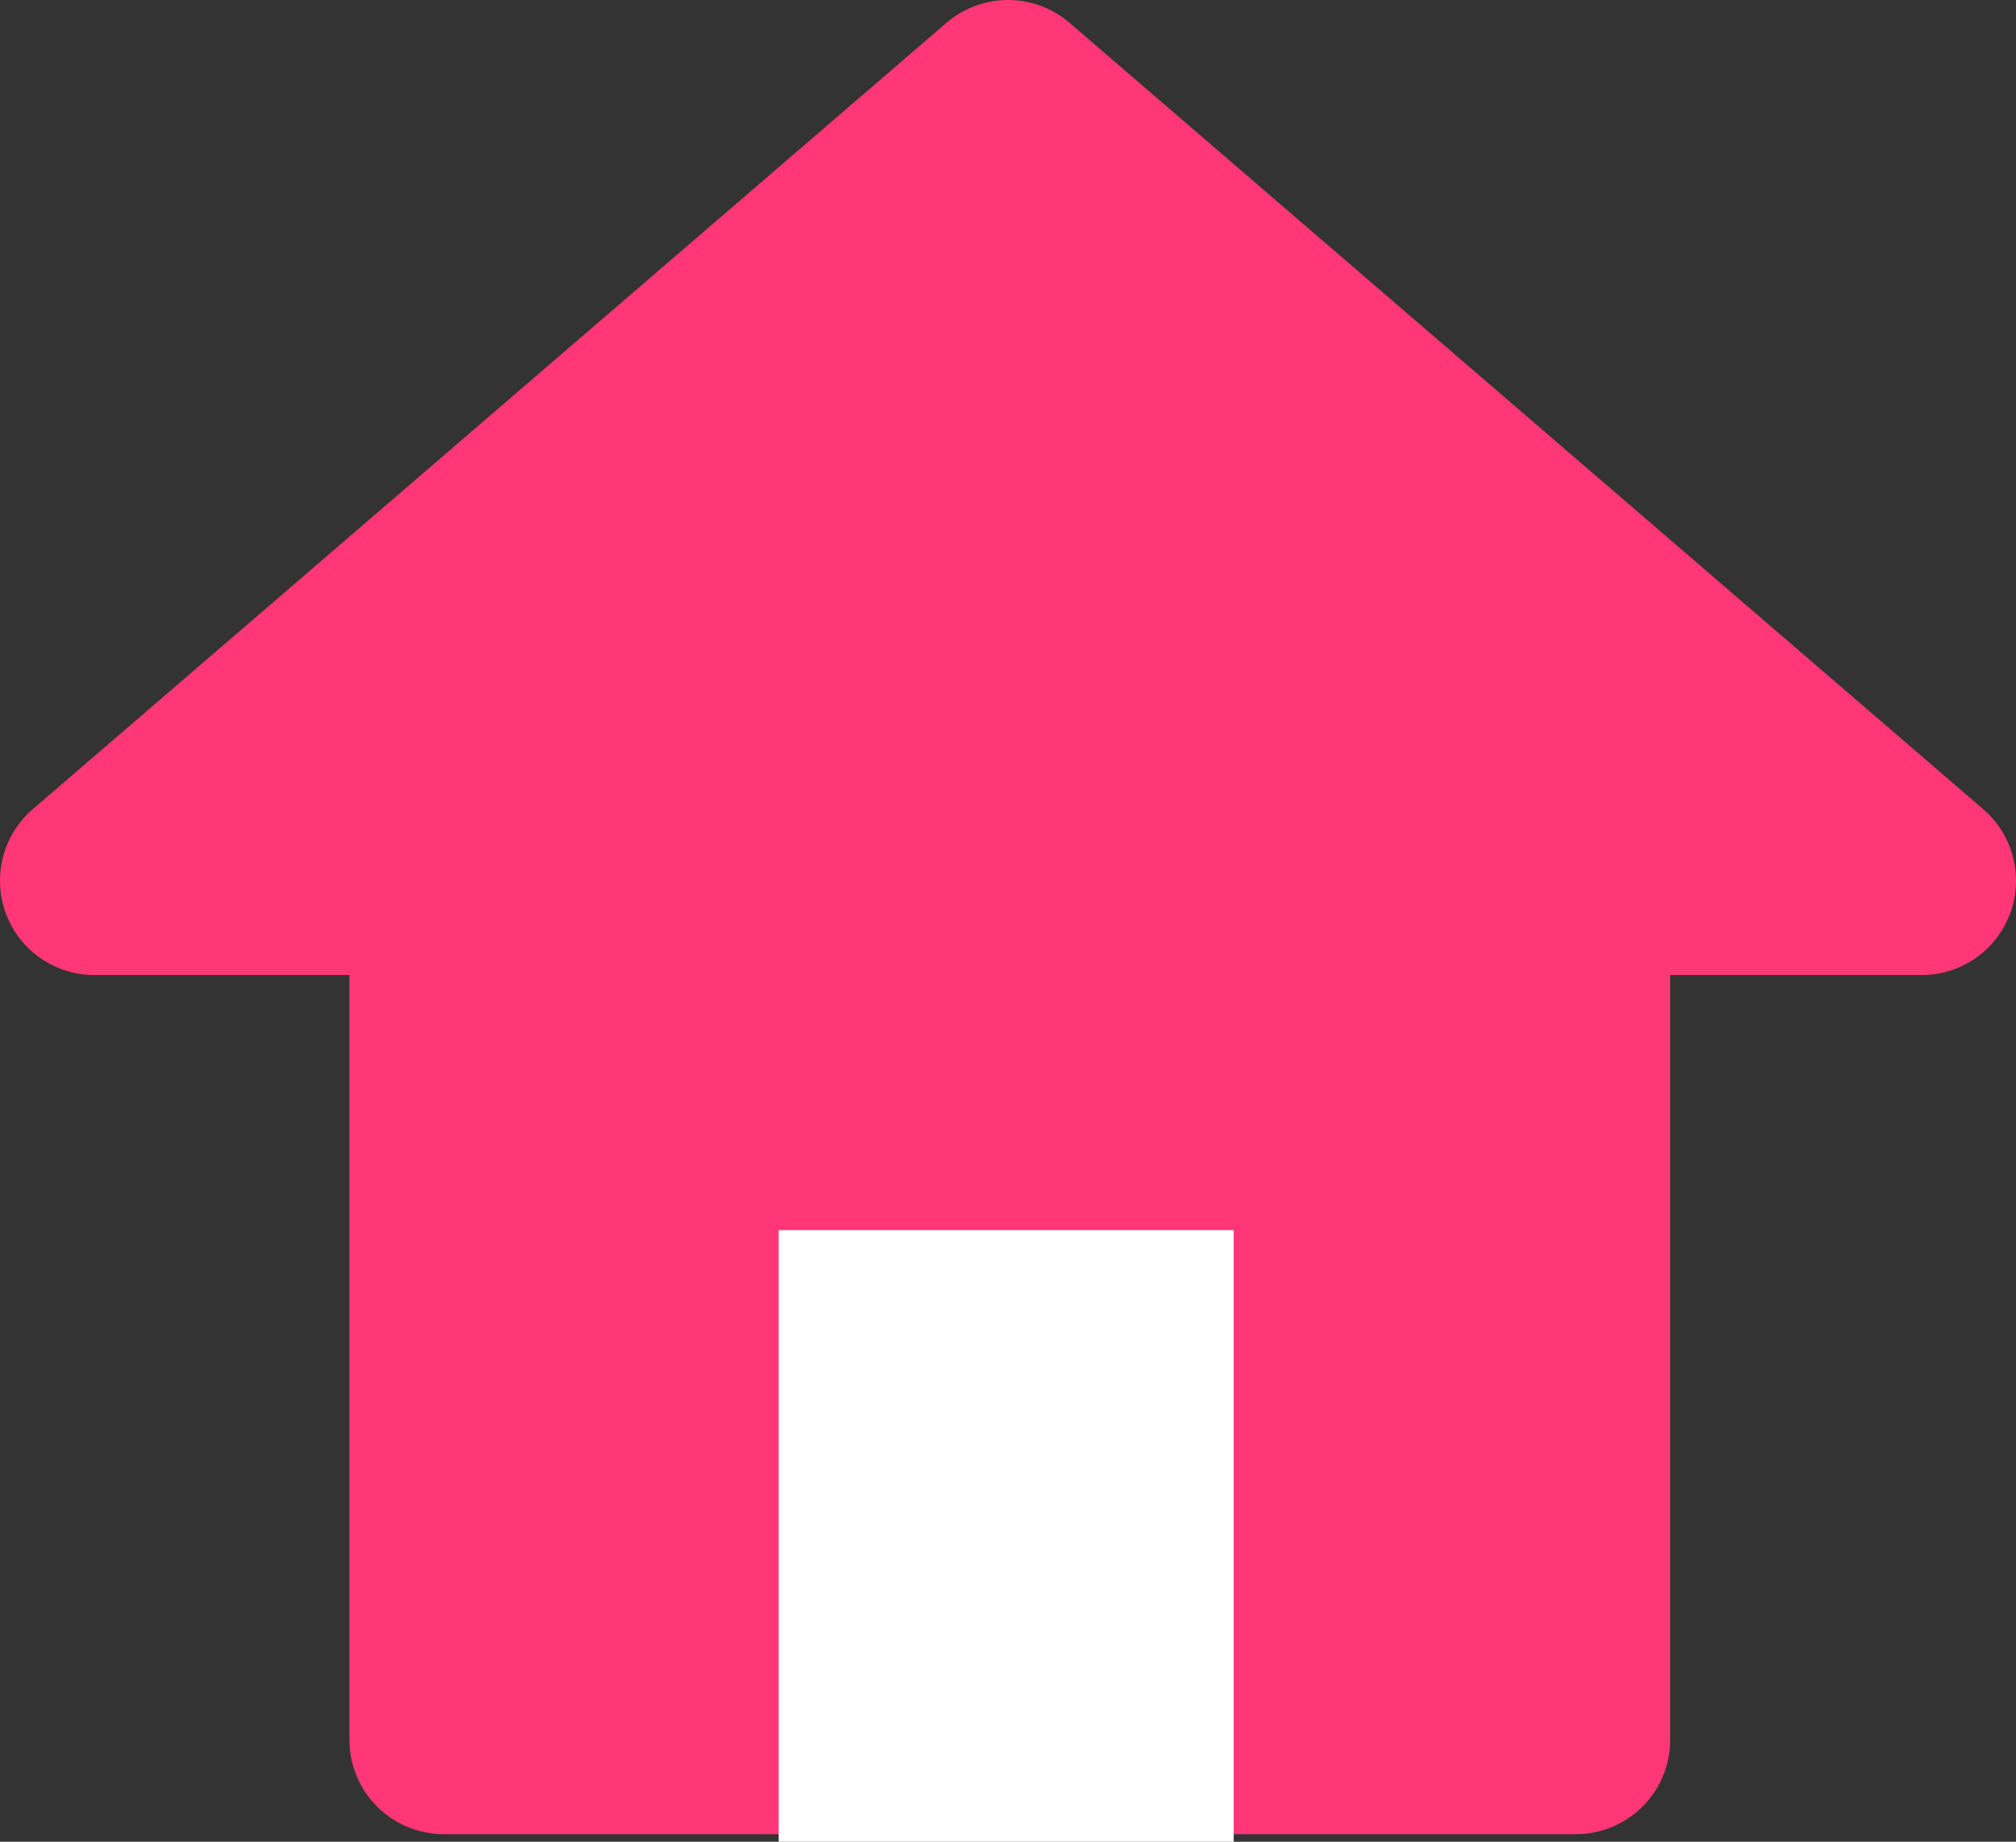 <svg id="레이어_1" data-name="레이어 1" xmlns="http://www.w3.org/2000/svg" viewBox="0 0 55.384 50.592"><rect x="0" y="0" width="55.384" height="50.592" fill="#333333" stroke="none"/><defs><style>.cls-1{fill:#ff3778;stroke:#ff3778;stroke-linecap:round;stroke-linejoin:round;stroke-width:5.184px;}.cls-2{fill:#fff;}</style></defs><title>img_shop</title><polygon class="cls-1" points="2.592 24.192 27.692 2.592 52.792 24.192 2.592 24.192"/><rect class="cls-1" x="12.192" y="19.592" width="31.1" height="28.2"/><rect class="cls-2" x="21.392" y="33.792" width="12.5" height="16.8"/></svg>